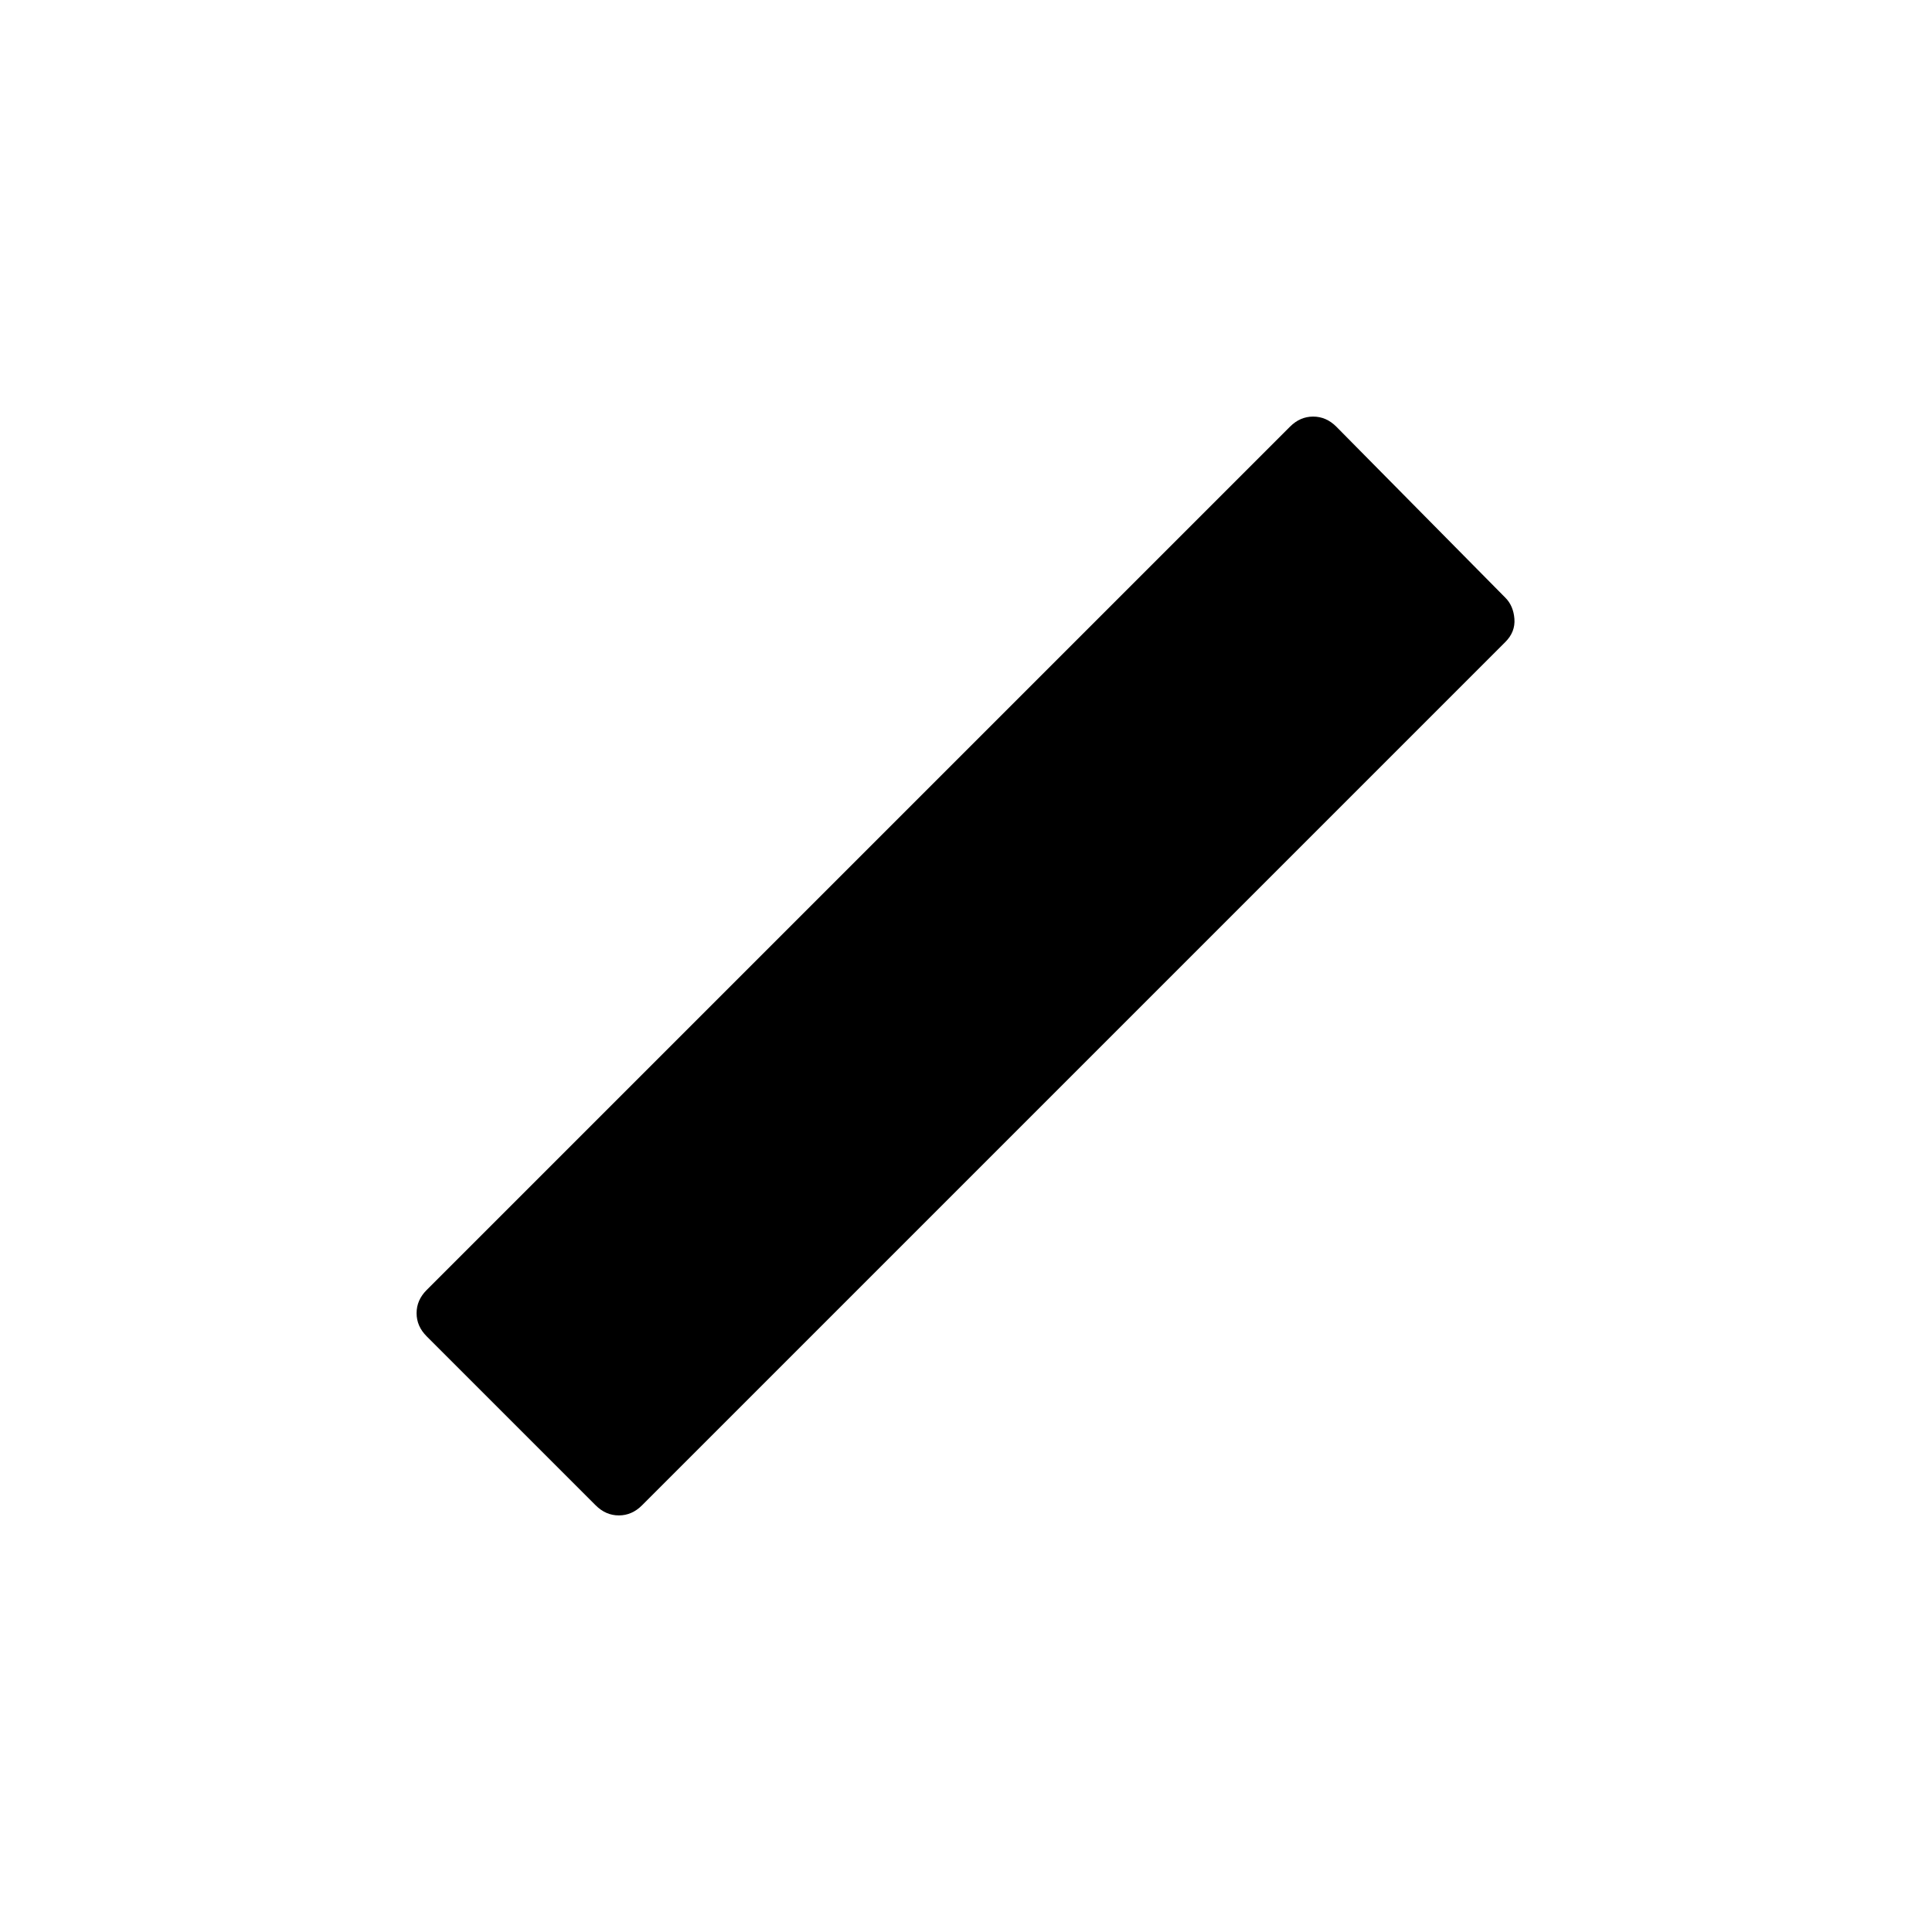 <svg xmlns="http://www.w3.org/2000/svg" width="48" height="48" viewBox="0 0 48 48"><path d="m14.8 37.4-4.2-4.2q-.25-.25-.25-.575 0-.325.25-.575L32.05 10.6q.25-.25.575-.25.325 0 .575.25l4.2 4.25q.2.2.225.525.025.325-.225.575L15.95 37.4q-.25.25-.575.25-.325 0-.575-.25Z"/></svg>